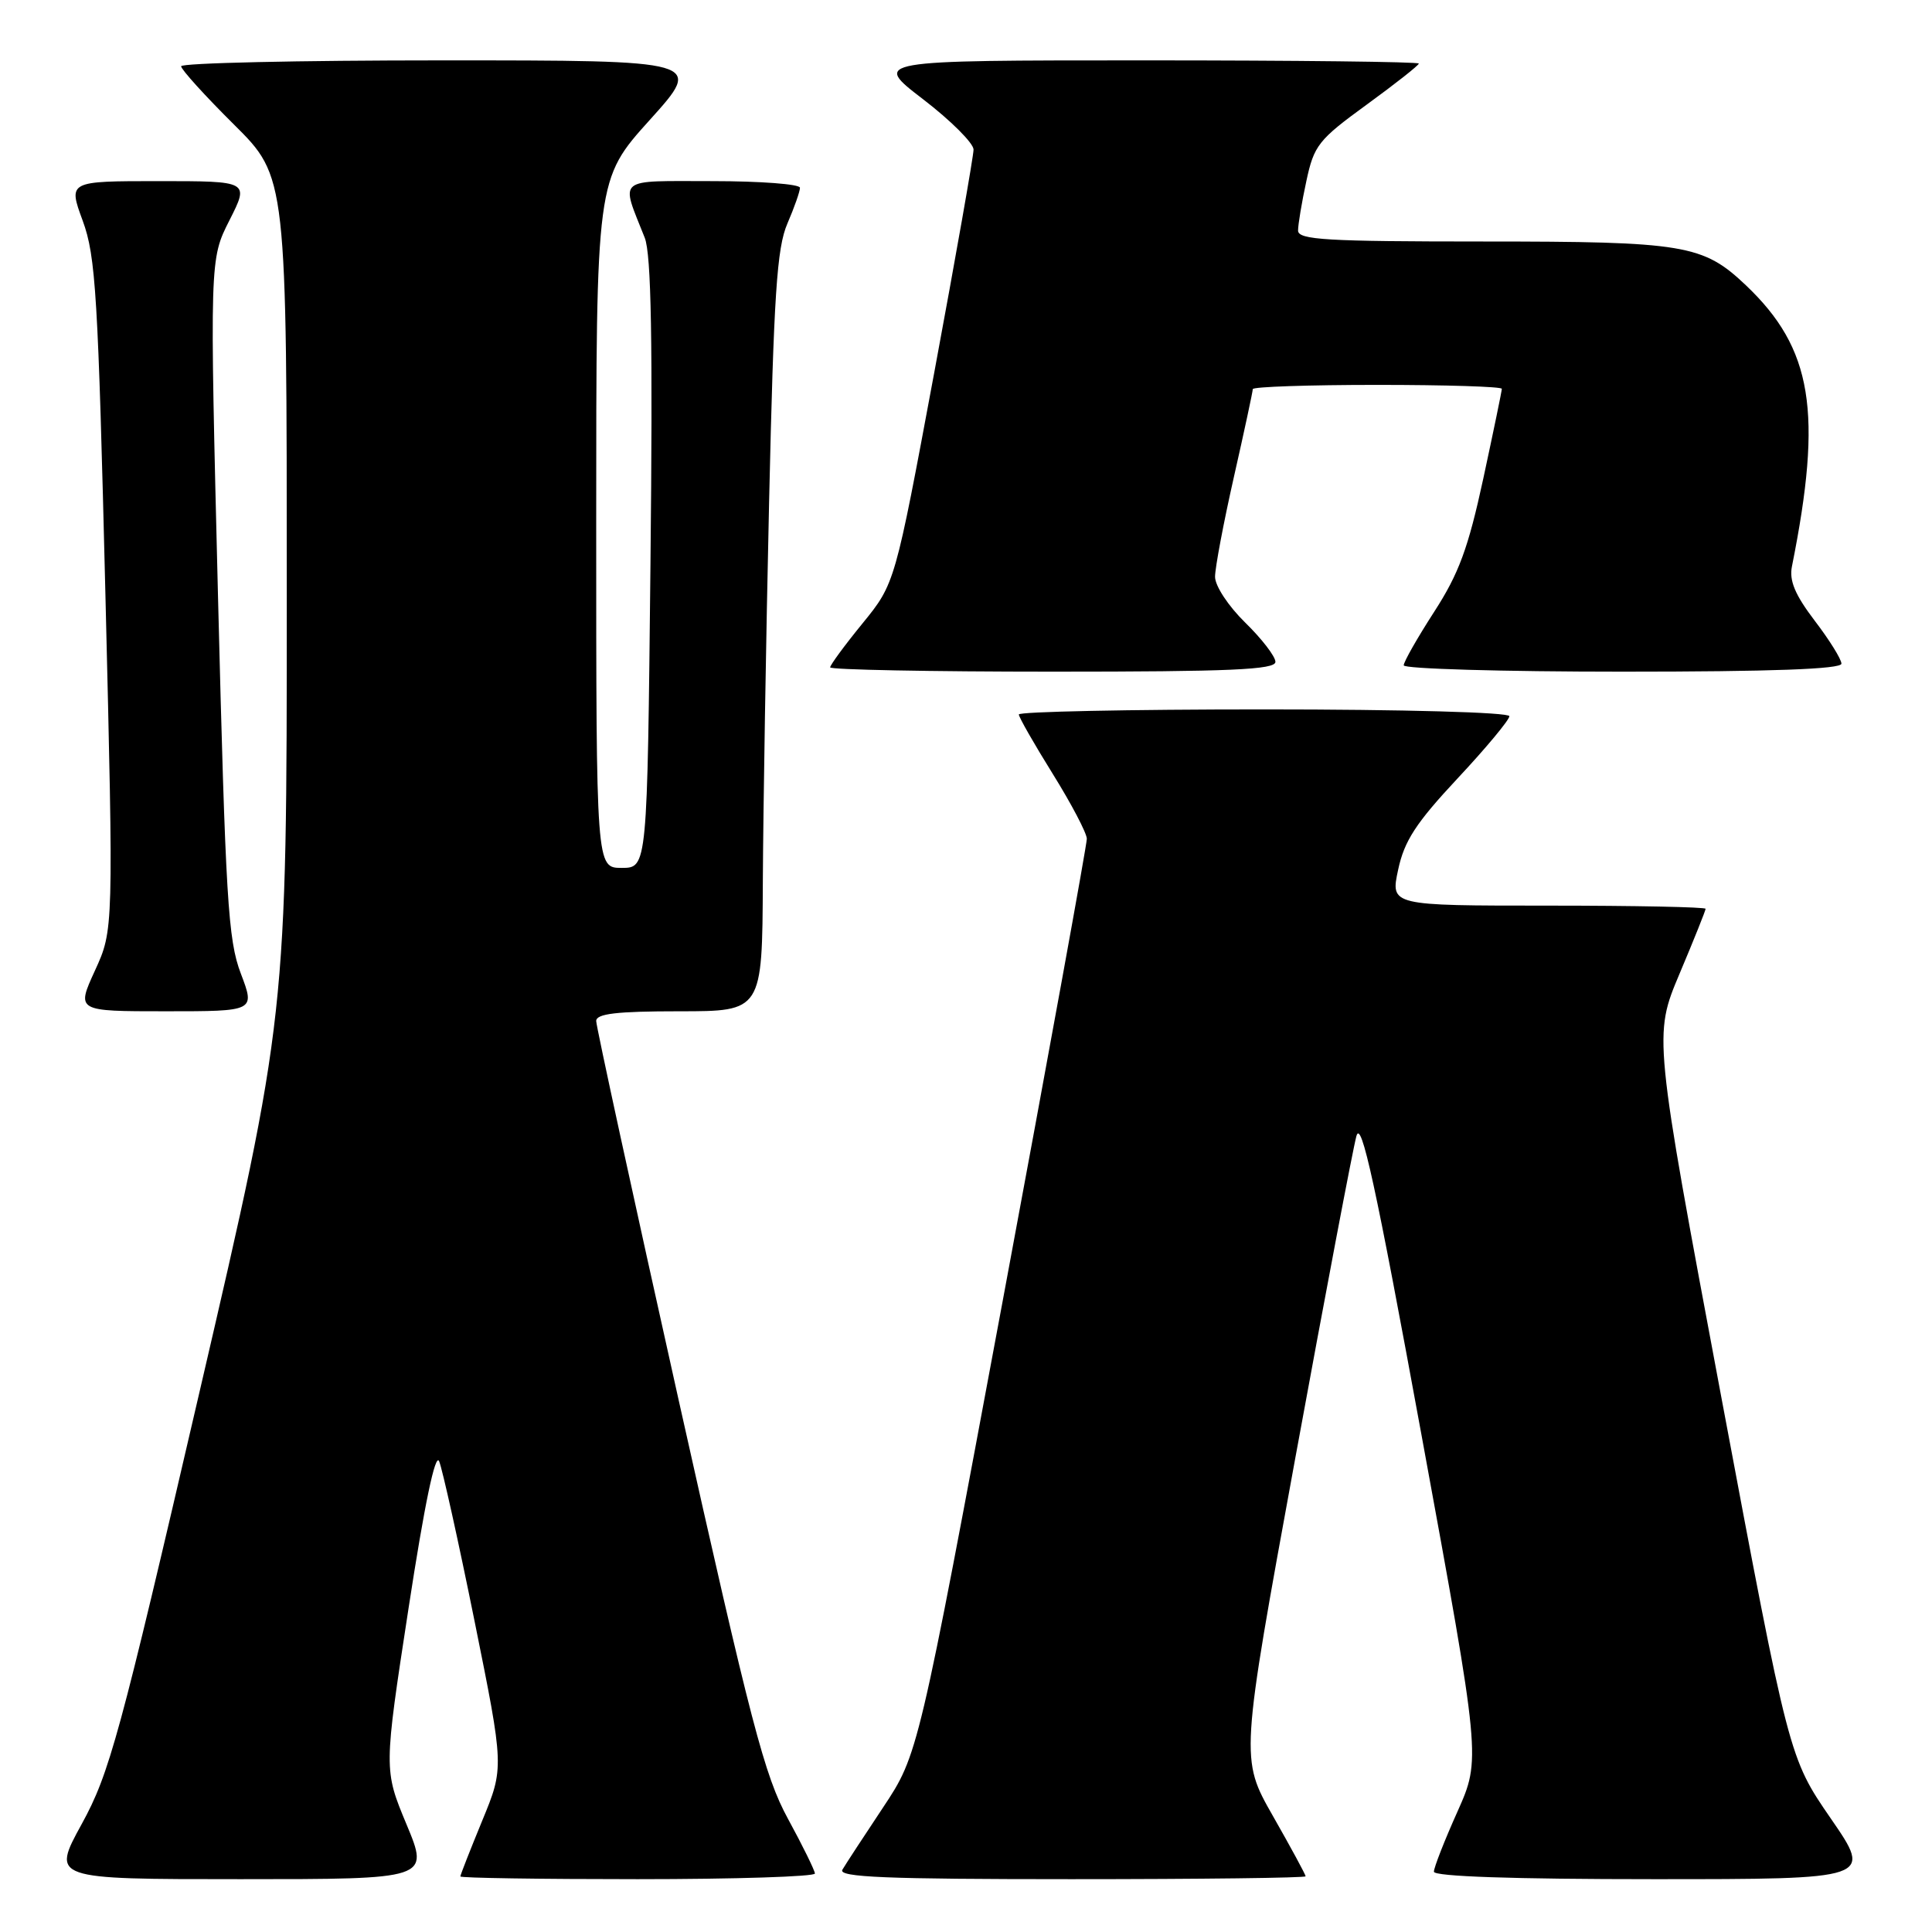 <?xml version="1.0" encoding="UTF-8" standalone="no"?>
<!DOCTYPE svg PUBLIC "-//W3C//DTD SVG 1.1//EN" "http://www.w3.org/Graphics/SVG/1.1/DTD/svg11.dtd" >
<svg xmlns="http://www.w3.org/2000/svg" xmlns:xlink="http://www.w3.org/1999/xlink" version="1.1" viewBox="0 0 256 256">
 <g >
 <path fill="currentColor"
d=" M 53.87 241.75 C 50.85 234.50 50.85 234.50 54.13 213.13 C 56.25 199.31 57.69 192.42 58.19 193.63 C 58.62 194.66 60.74 204.21 62.89 214.85 C 66.80 234.21 66.80 234.21 63.90 241.24 C 62.31 245.11 61.00 248.44 61.00 248.64 C 61.00 248.84 71.57 249.00 84.50 249.00 C 97.43 249.00 107.99 248.66 107.98 248.25 C 107.96 247.84 106.36 244.57 104.41 241.00 C 101.30 235.29 99.54 228.55 89.93 185.54 C 83.92 158.61 79.00 136.00 79.00 135.29 C 79.00 134.32 81.69 134.00 90.00 134.00 C 101.00 134.00 101.00 134.00 101.08 116.75 C 101.13 107.26 101.50 84.65 101.91 66.50 C 102.53 39.04 102.94 32.85 104.33 29.63 C 105.25 27.50 106.00 25.36 106.00 24.88 C 106.00 24.40 100.79 24.00 94.43 24.00 C 81.48 24.00 82.22 23.38 85.43 31.50 C 86.30 33.70 86.50 45.17 86.19 74.75 C 85.77 115.00 85.77 115.00 82.38 115.00 C 79.00 115.00 79.00 115.00 79.00 69.38 C 79.00 23.76 79.00 23.76 86.11 15.88 C 93.21 8.00 93.21 8.00 58.61 8.00 C 39.57 8.00 24.00 8.35 24.00 8.78 C 24.00 9.20 27.15 12.68 31.00 16.50 C 38.00 23.45 38.00 23.45 38.00 79.04 C 38.00 134.64 38.00 134.64 26.42 184.51 C 15.85 230.05 14.50 235.01 10.83 241.69 C 6.82 249.00 6.82 249.00 31.85 249.00 C 56.89 249.00 56.89 249.00 53.87 241.75 Z  M 173.00 248.62 C 173.00 248.40 171.05 244.81 168.67 240.63 C 164.34 233.03 164.34 233.03 171.62 193.27 C 175.63 171.39 179.28 152.17 179.73 150.54 C 180.37 148.22 182.27 156.95 188.39 190.33 C 196.23 233.08 196.23 233.08 193.12 240.05 C 191.40 243.88 190.00 247.46 190.00 248.01 C 190.00 248.64 200.53 249.00 219.07 249.00 C 248.13 249.00 248.13 249.00 242.59 240.96 C 237.05 232.91 237.05 232.91 228.07 185.06 C 219.10 137.21 219.10 137.21 222.55 129.02 C 224.45 124.52 226.00 120.65 226.00 120.42 C 226.00 120.19 216.60 120.00 205.12 120.00 C 184.24 120.00 184.24 120.00 185.26 115.25 C 186.07 111.43 187.61 109.06 193.13 103.15 C 196.91 99.11 200.00 95.39 200.00 94.90 C 200.00 94.39 186.06 94.00 167.50 94.00 C 149.62 94.00 135.00 94.30 135.00 94.67 C 135.00 95.03 137.03 98.58 139.50 102.55 C 141.97 106.52 144.00 110.39 144.01 111.14 C 144.02 111.89 138.99 139.50 132.84 172.50 C 121.66 232.50 121.66 232.50 117.01 239.50 C 114.45 243.35 112.02 247.06 111.62 247.75 C 111.04 248.74 117.37 249.00 141.94 249.00 C 159.02 249.00 173.00 248.83 173.00 248.62 Z  M 31.91 129.00 C 30.21 124.54 29.89 119.11 28.89 79.18 C 27.78 34.36 27.78 34.36 30.41 29.18 C 33.03 24.00 33.03 24.00 21.03 24.00 C 9.03 24.00 9.03 24.00 10.96 29.25 C 12.69 33.95 13.00 39.16 13.97 78.86 C 15.05 123.22 15.05 123.22 12.58 128.61 C 10.11 134.00 10.11 134.00 21.96 134.00 C 33.81 134.00 33.81 134.00 31.91 129.00 Z  M 169.00 87.70 C 169.00 86.99 167.20 84.65 165.00 82.50 C 162.77 80.32 161.00 77.64 161.00 76.43 C 161.00 75.24 162.12 69.29 163.50 63.19 C 164.88 57.10 166.00 51.87 166.00 51.56 C 166.00 51.25 173.43 51.00 182.50 51.00 C 191.57 51.00 199.00 51.23 199.00 51.52 C 199.00 51.80 197.89 57.16 196.54 63.43 C 194.55 72.63 193.30 76.02 190.04 81.06 C 187.82 84.50 186.00 87.69 186.00 88.16 C 186.00 88.62 199.05 89.00 215.00 89.00 C 234.76 89.00 244.00 88.66 244.00 87.94 C 244.00 87.36 242.41 84.80 240.46 82.25 C 237.86 78.83 237.06 76.94 237.44 75.06 C 241.54 54.58 240.17 46.19 231.34 37.80 C 225.66 32.41 223.23 32.00 196.53 32.00 C 175.76 32.00 172.00 31.78 172.00 30.55 C 172.00 29.75 172.49 26.80 173.10 23.99 C 174.11 19.26 174.69 18.52 181.10 13.86 C 184.89 11.10 188.00 8.65 188.00 8.42 C 188.00 8.19 171.71 8.00 151.80 8.00 C 115.60 8.00 115.60 8.00 122.30 13.14 C 125.99 15.97 129.00 18.98 129.00 19.82 C 129.00 20.66 126.66 33.94 123.80 49.33 C 118.59 77.32 118.59 77.32 114.30 82.59 C 111.93 85.49 110.00 88.12 110.00 88.43 C 110.00 88.74 123.28 89.00 139.50 89.00 C 163.00 89.00 169.00 88.74 169.00 87.70 Z "/>
</g>
</svg>
